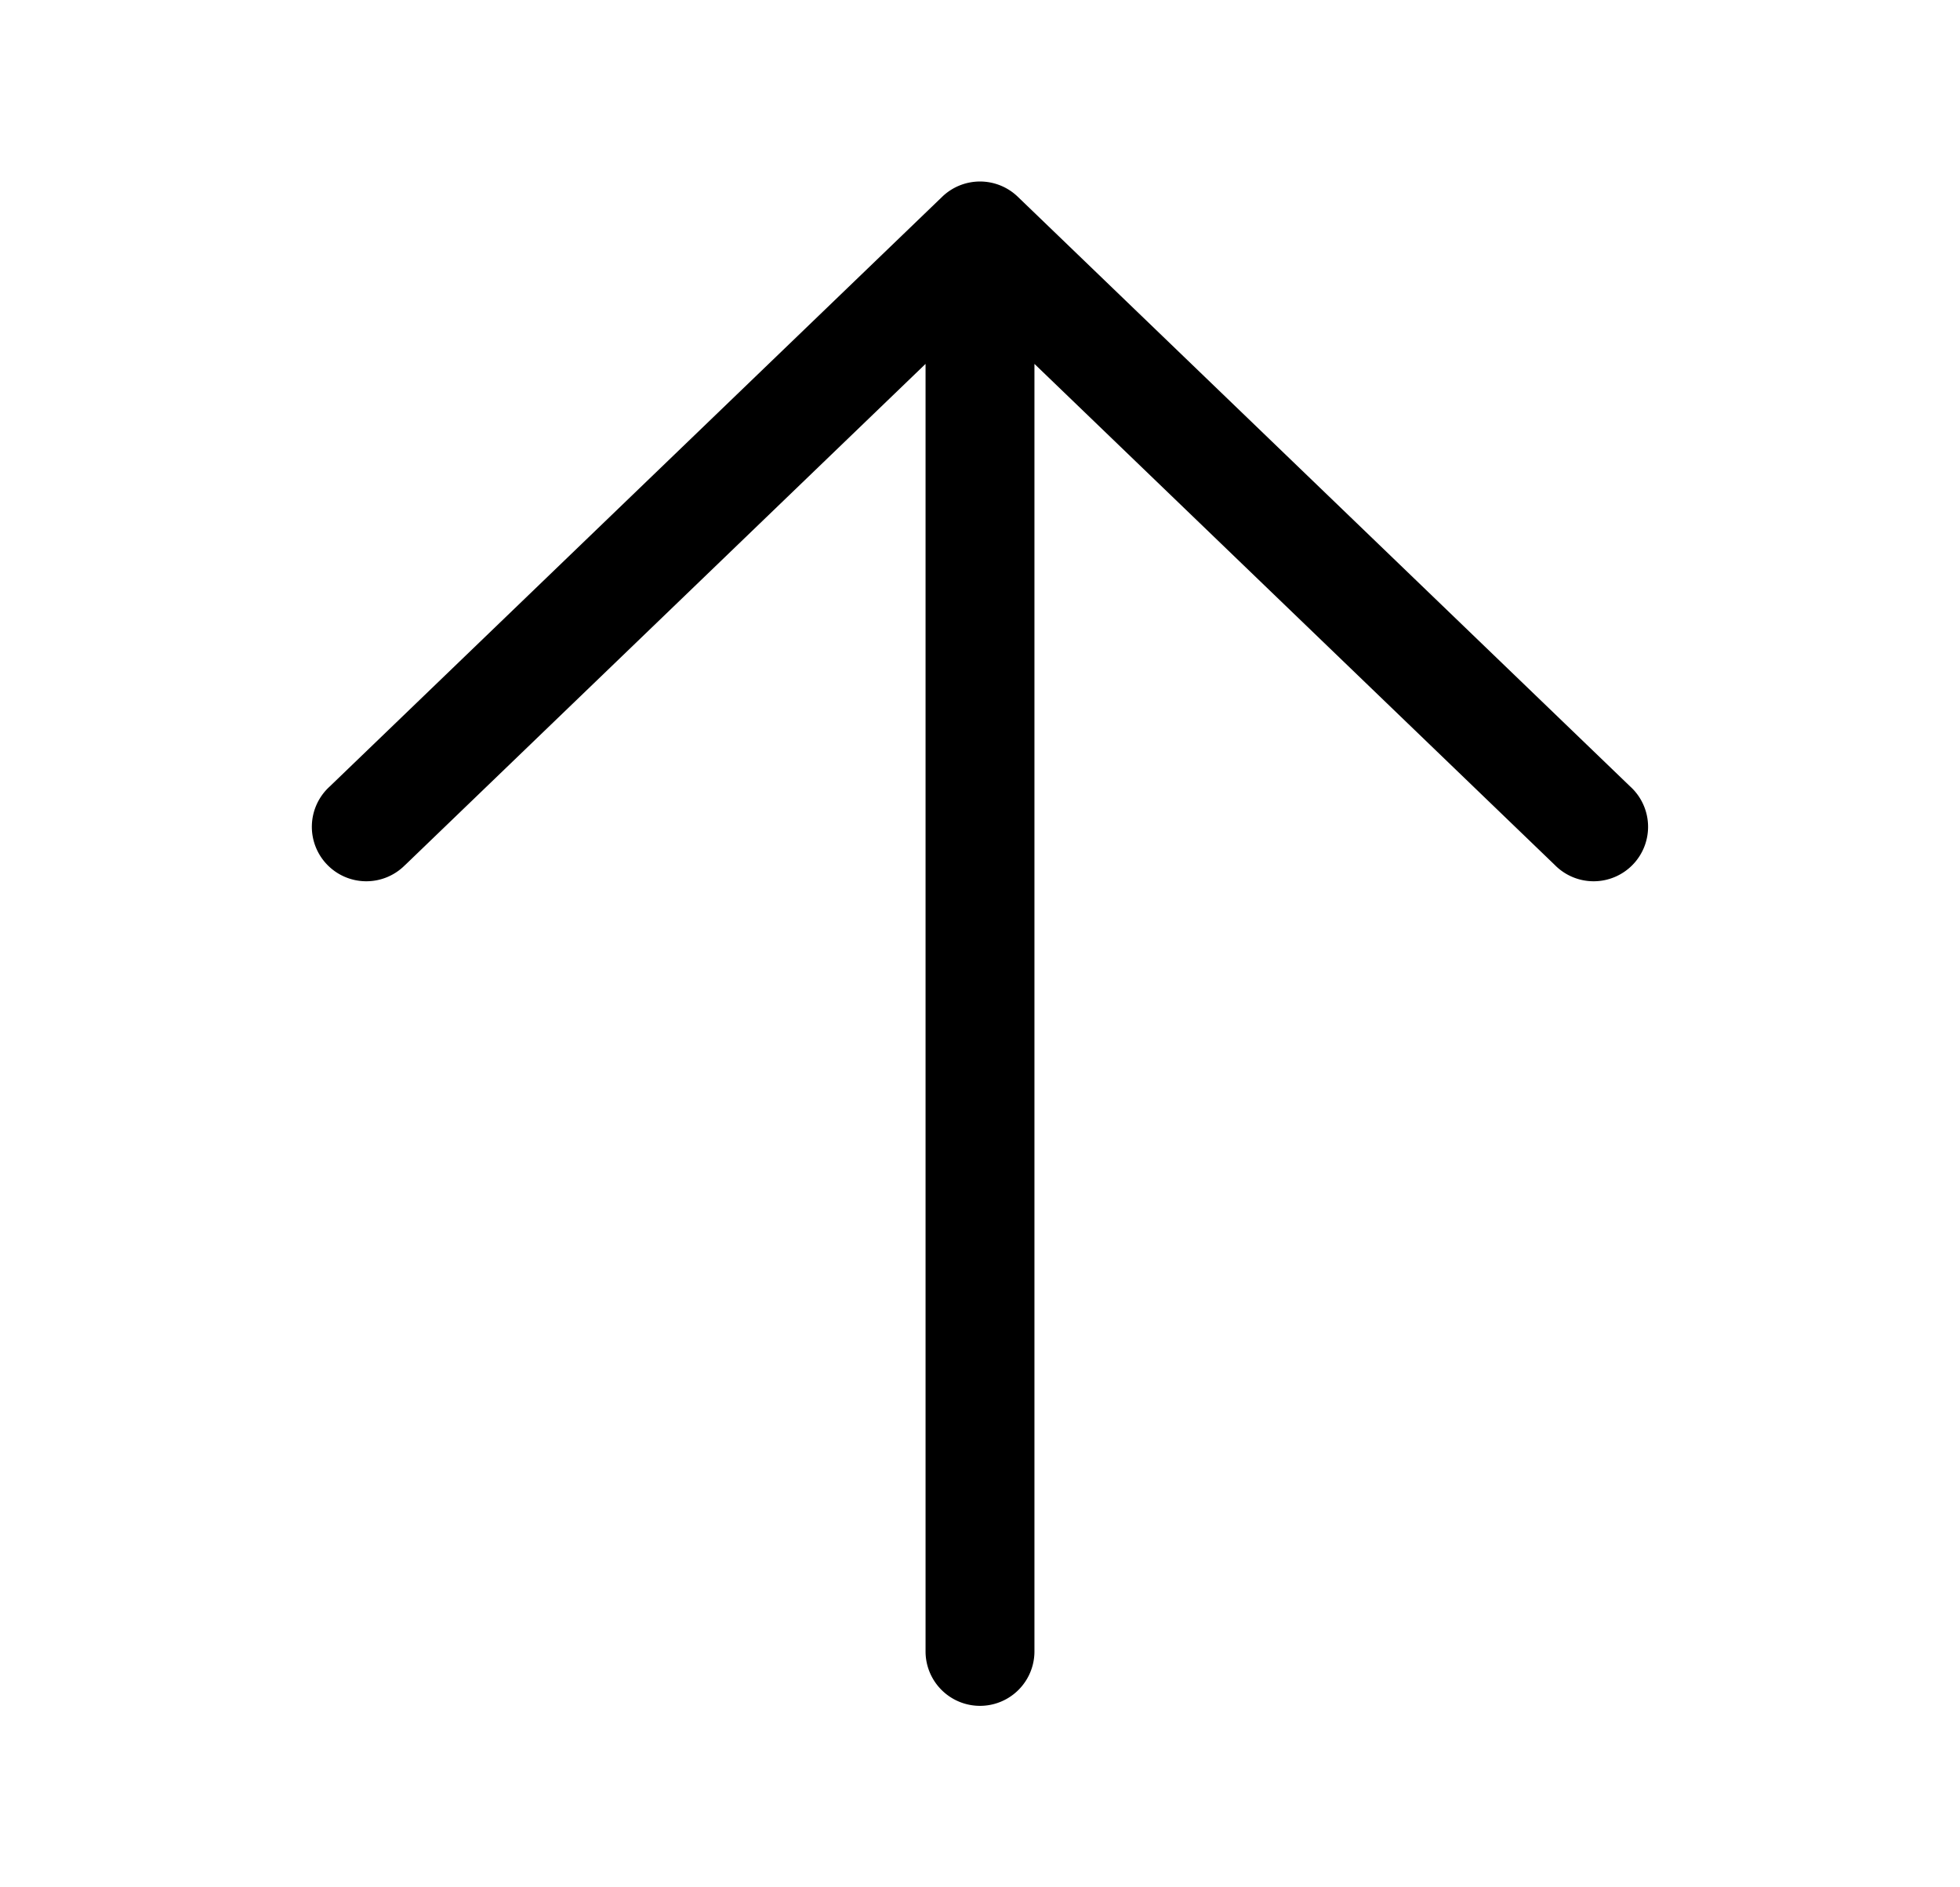 <svg fill="none" class="icon" viewBox="0 0 27 26"><path fill="currentColor" d="M4.542 10.835a.75.75 0 1 0 1.04 1.08l-1.04-1.08ZM13.5 3.25l.52-.54a.75.75 0 0 0-1.04 0l.52.54Zm7.917 8.665a.75.75 0 1 0 1.04-1.08l-1.04 1.08ZM12.75 22.75a.75.75 0 0 0 1.5 0h-1.5ZM5.583 11.915 14.02 3.79l-1.04-1.08-8.438 8.125 1.04 1.08ZM12.98 3.79l8.437 8.125 1.04-1.08L14.02 2.71l-1.04 1.08Zm1.27 18.96V3.25h-1.5v19.5h1.5Z"/></svg>